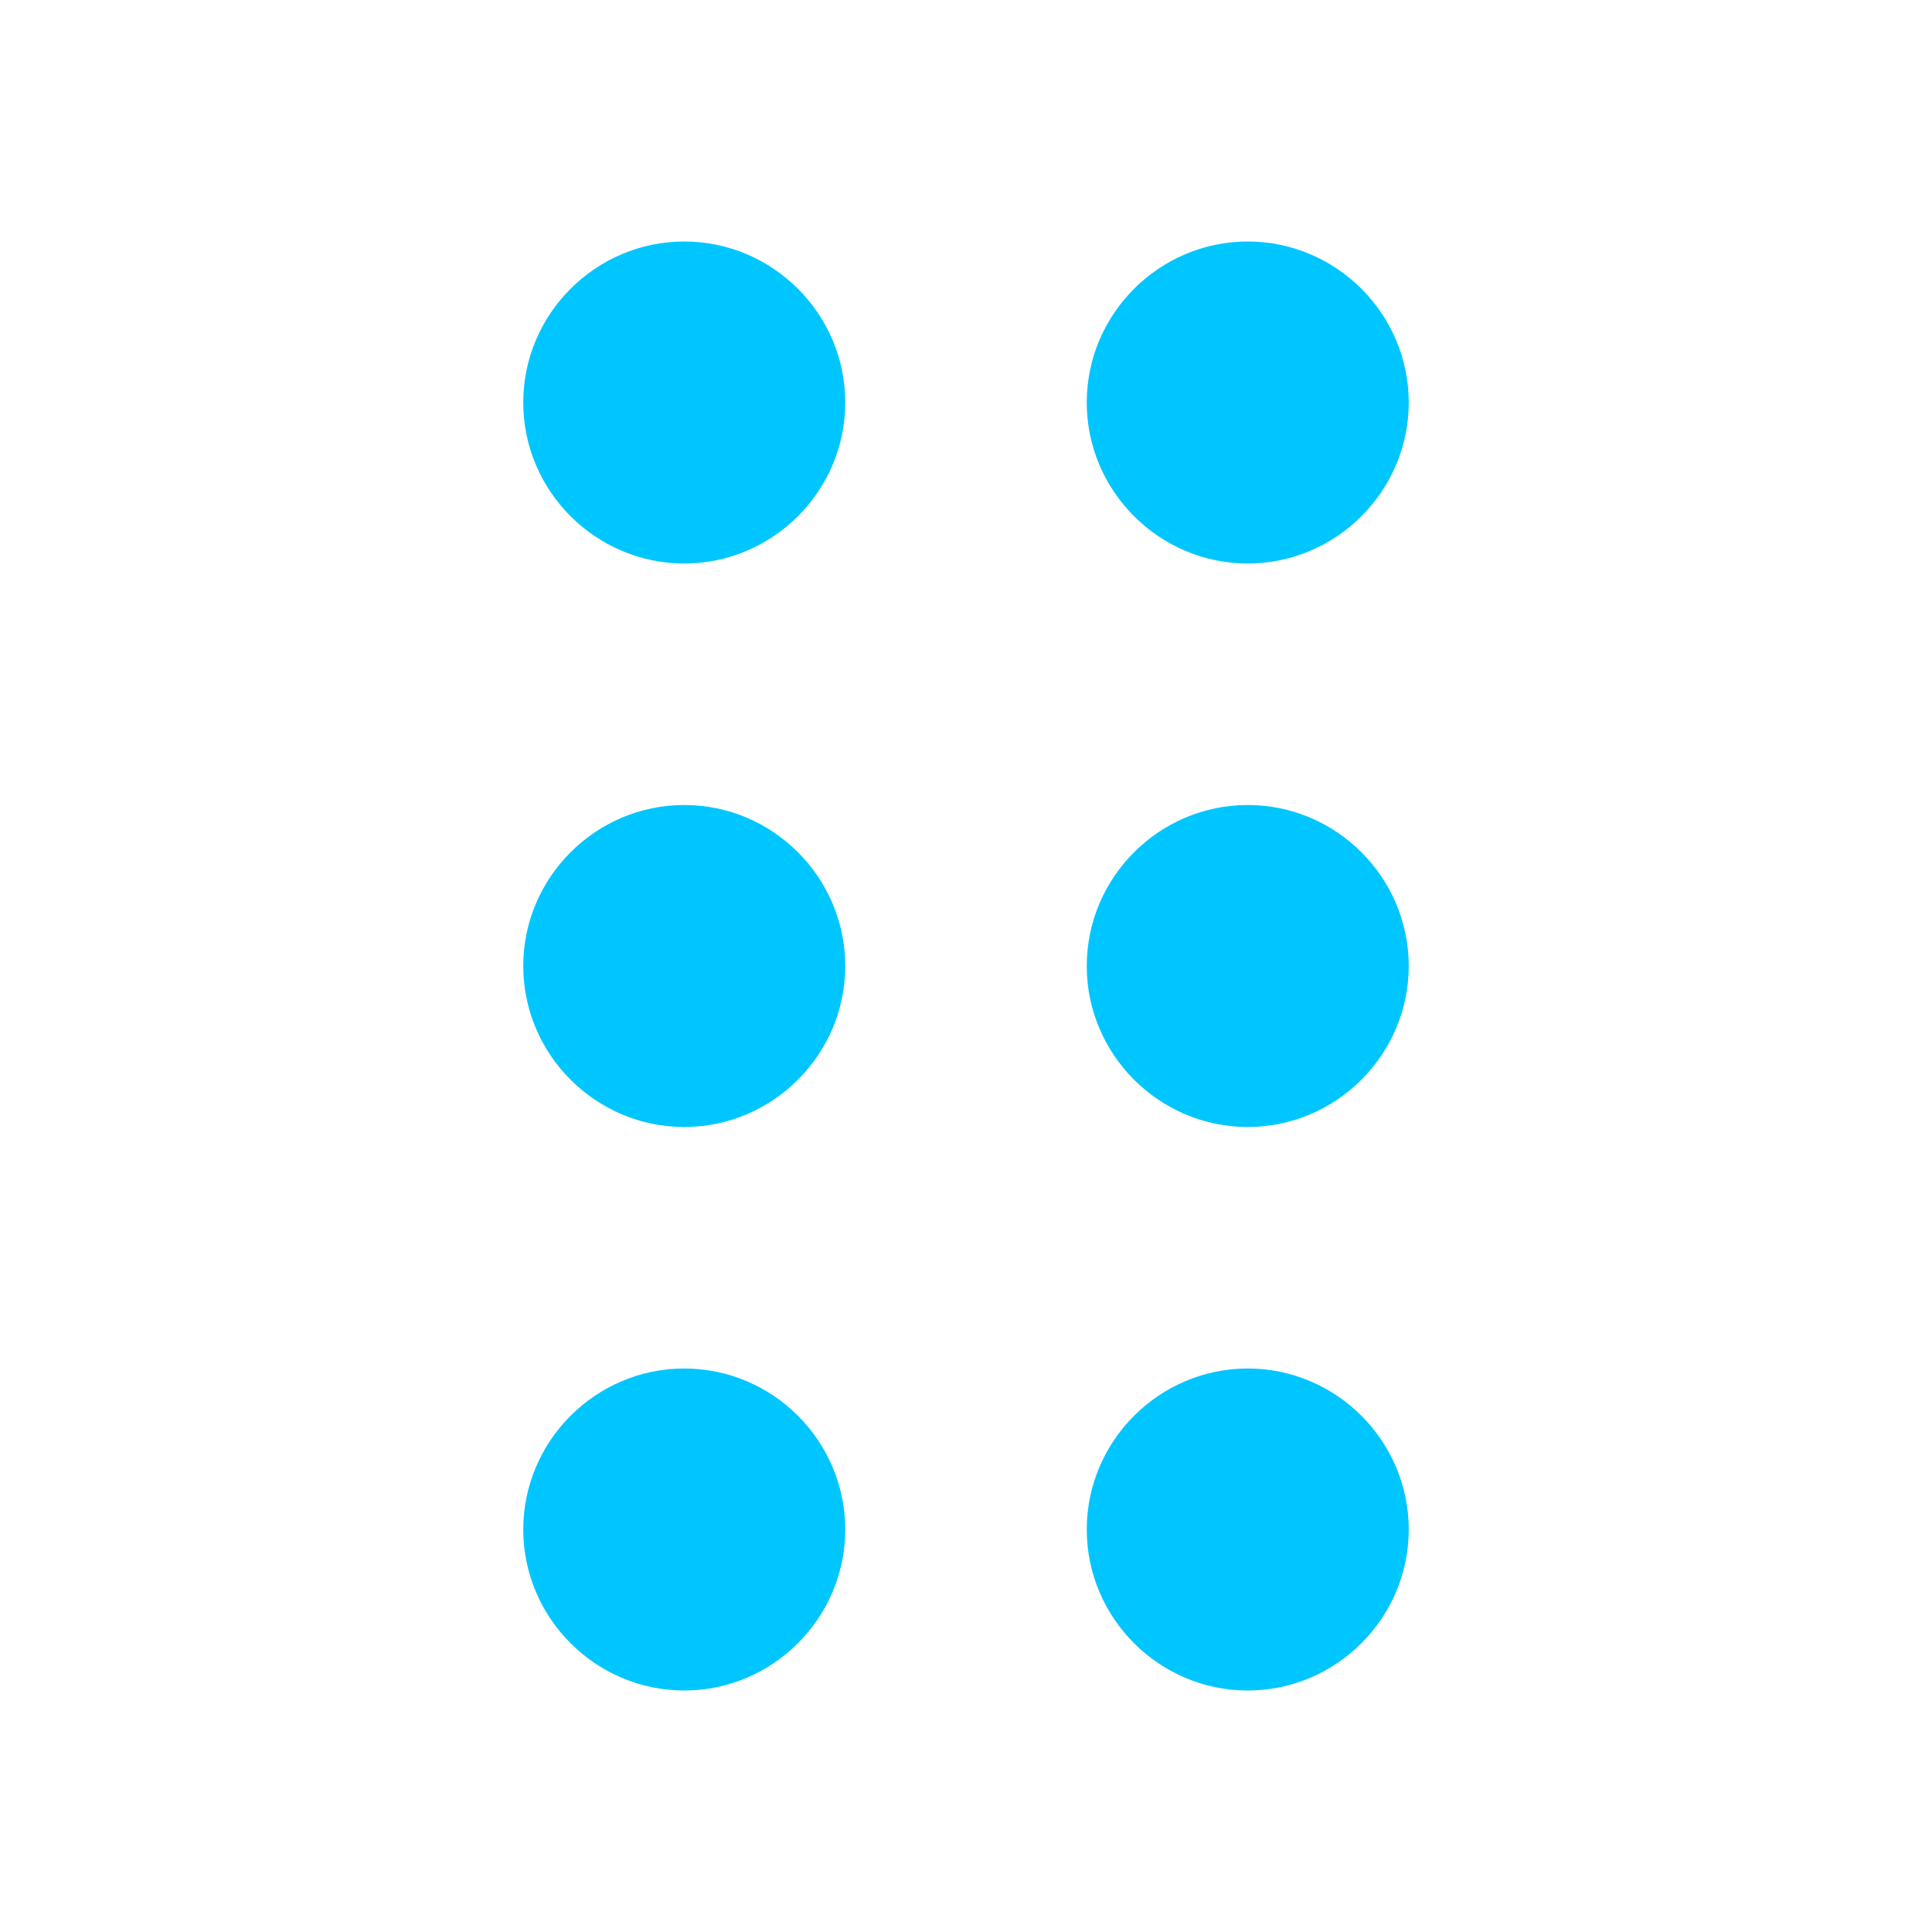 <svg xmlns="http://www.w3.org/2000/svg" enable-background="new 0 0 24 24" viewBox="0 0 24 24"><path fill="#00C6FF" d="M8.5,17c-1.1,0-2,0.9-2,2s0.9,2,2,2s2-0.9,2-2S9.6,17,8.5,17z M15.5,7c1.1,0,2-0.9,2-2s-0.9-2-2-2s-2,0.9-2,2S14.4,7,15.5,7z M8.5,10c-1.1,0-2,0.9-2,2s0.9,2,2,2s2-0.9,2-2S9.6,10,8.5,10z M15.5,10c-1.1,0-2,0.9-2,2s0.9,2,2,2s2-0.9,2-2S16.6,10,15.5,10z M15.5,17c-1.1,0-2,0.9-2,2s0.9,2,2,2s2-0.9,2-2S16.6,17,15.5,17z M8.5,3c-1.1,0-2,0.9-2,2s0.9,2,2,2s2-0.9,2-2S9.6,3,8.5,3z"/></svg>